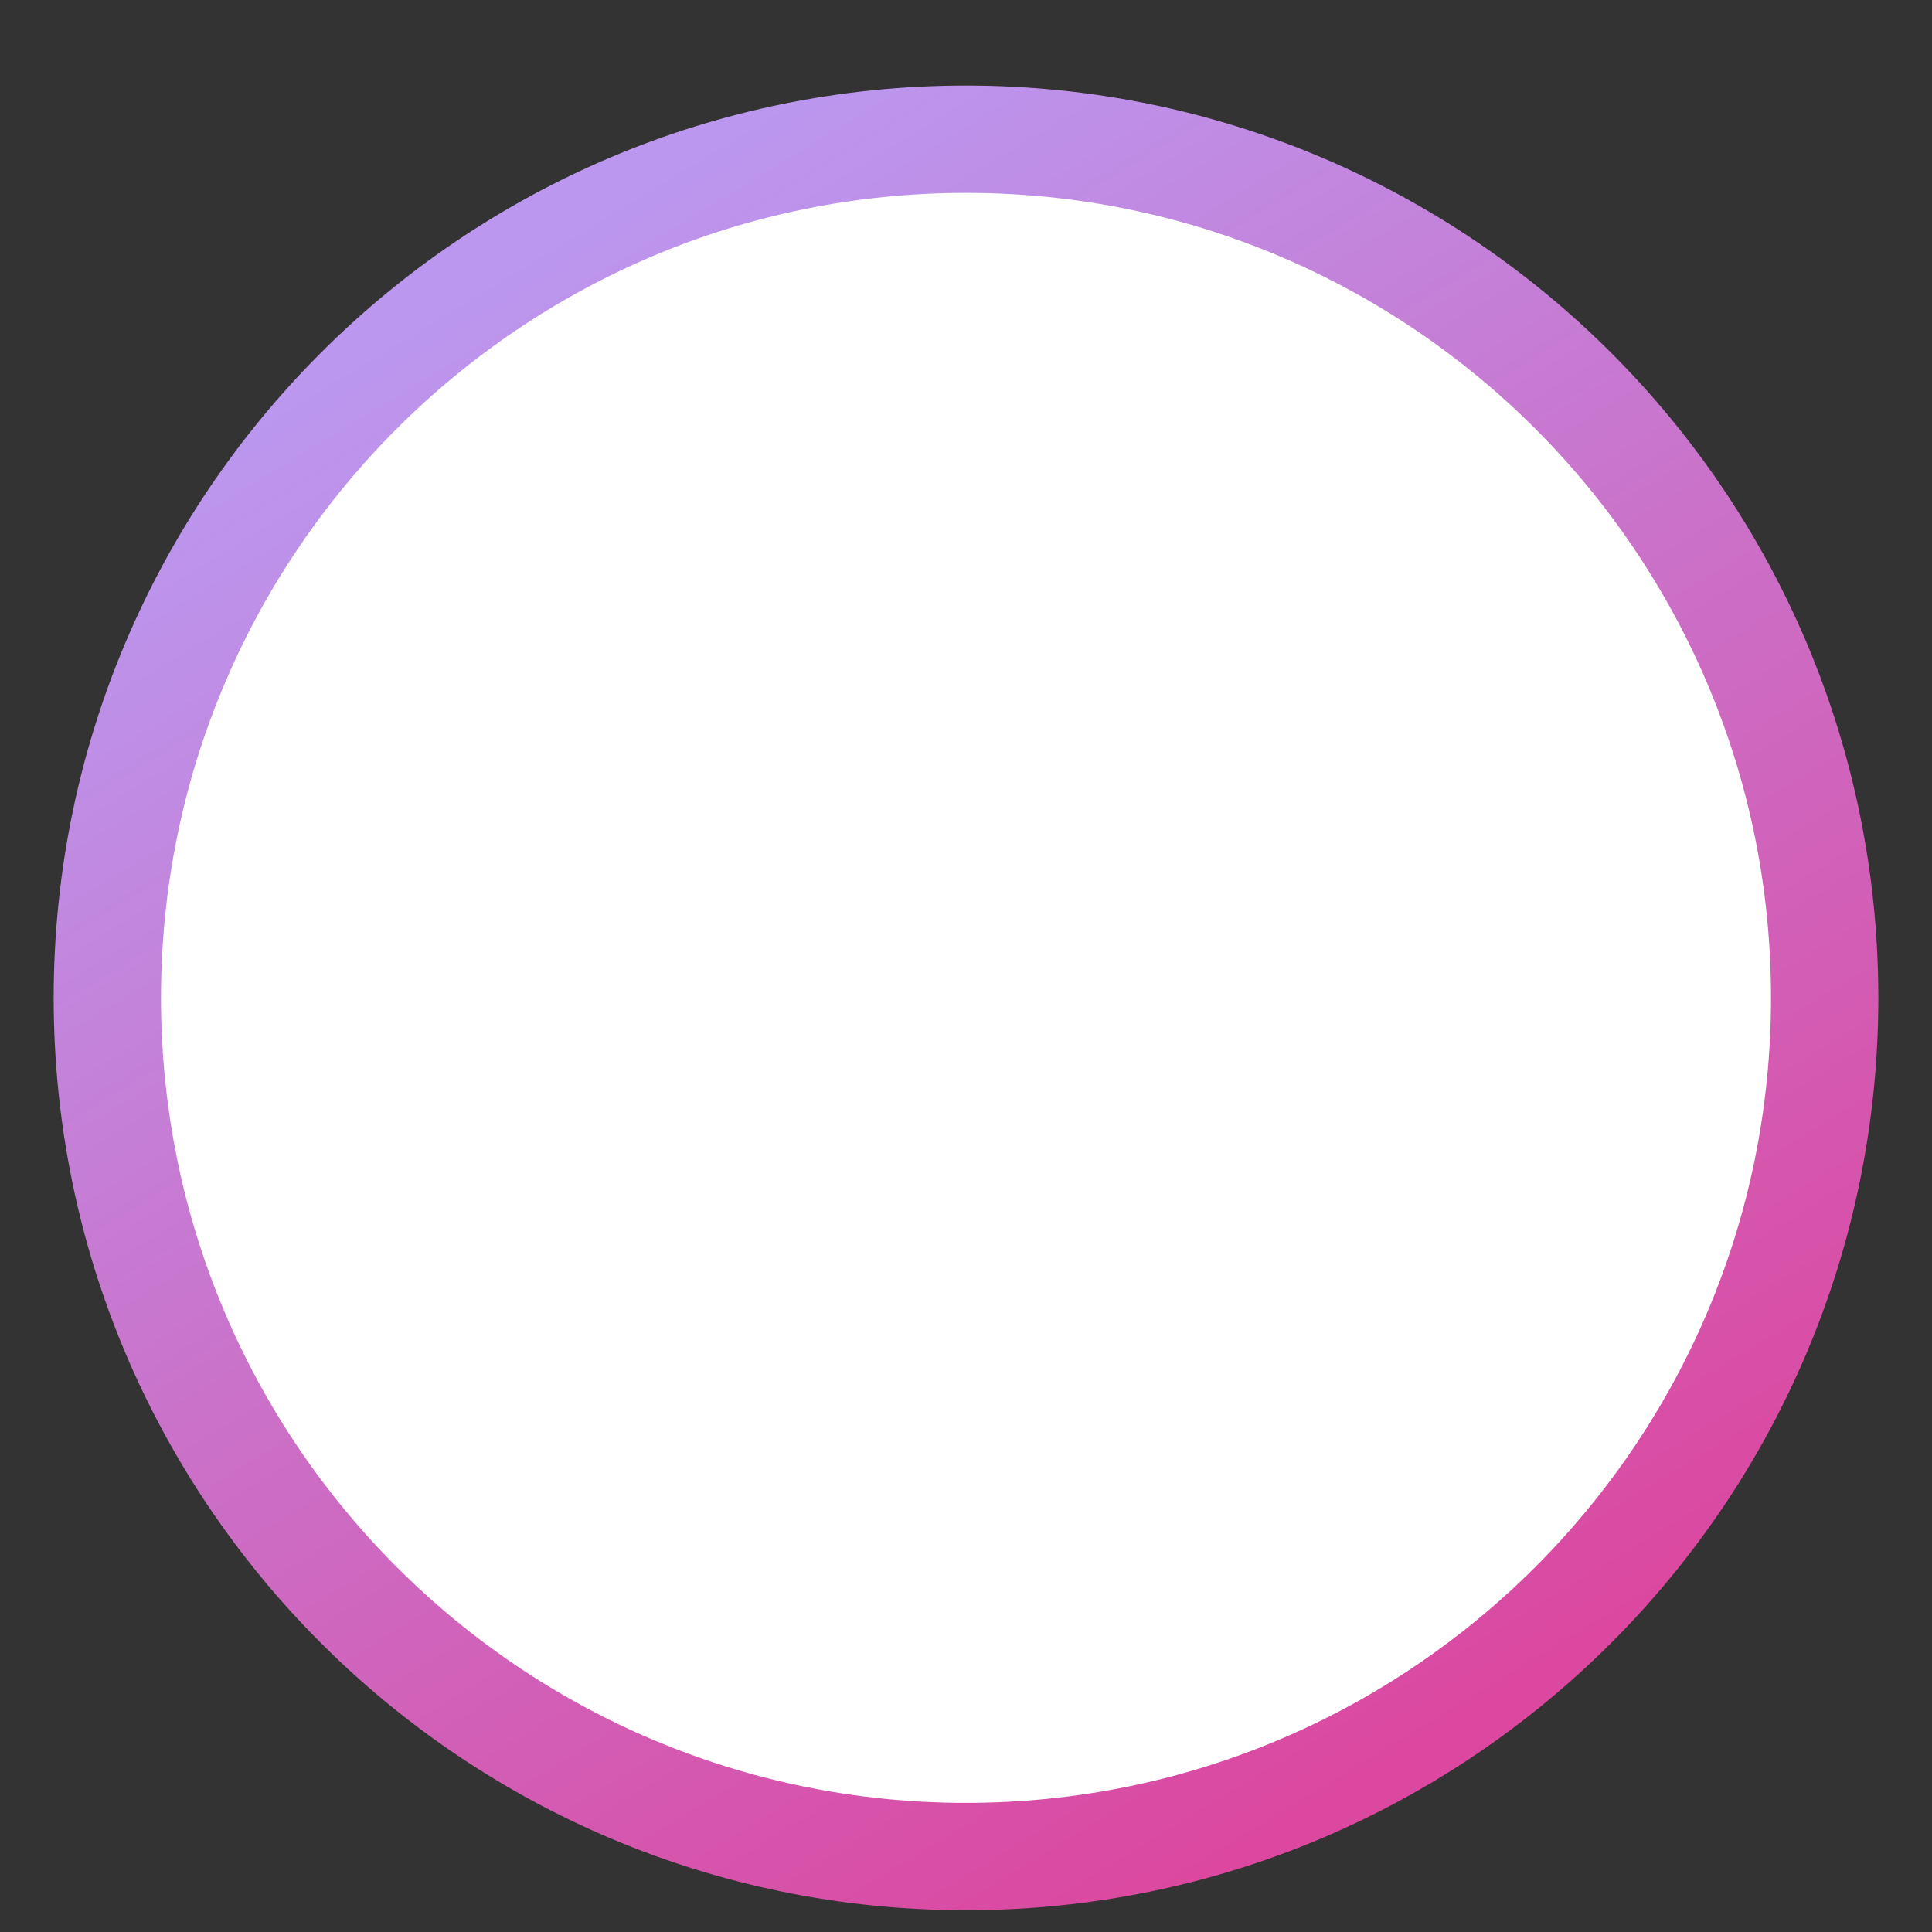 <svg preserveAspectRatio="none" width="18" height="18" viewBox="0 0 18 18" fill="none" xmlns="http://www.w3.org/2000/svg">
<rect x="0" y="0" width="18" height="18" fill="#333333" stroke="none"/>
<path vector-effect="non-scaling-stroke" d="M9 17.297C13.418 17.297 17 13.715 17 9.297C17 4.879 13.418 1.297 9 1.297C4.582 1.297 1 4.879 1 9.297C1 13.715 4.582 17.297 9 17.297Z" fill="white" stroke="url(#paint0_linear_1_2226)"/>
<defs>
<linearGradient vector-effect="non-scaling-stroke" id="paint0_linear_1_2226" x1="5" y1="2.297" x2="13.5" y2="16.297" gradientUnits="userSpaceOnUse">
<stop stop-color="#BB97EF"/>
<stop offset="1" stop-color="#DC479F"/>
</linearGradient>
</defs>
</svg>
